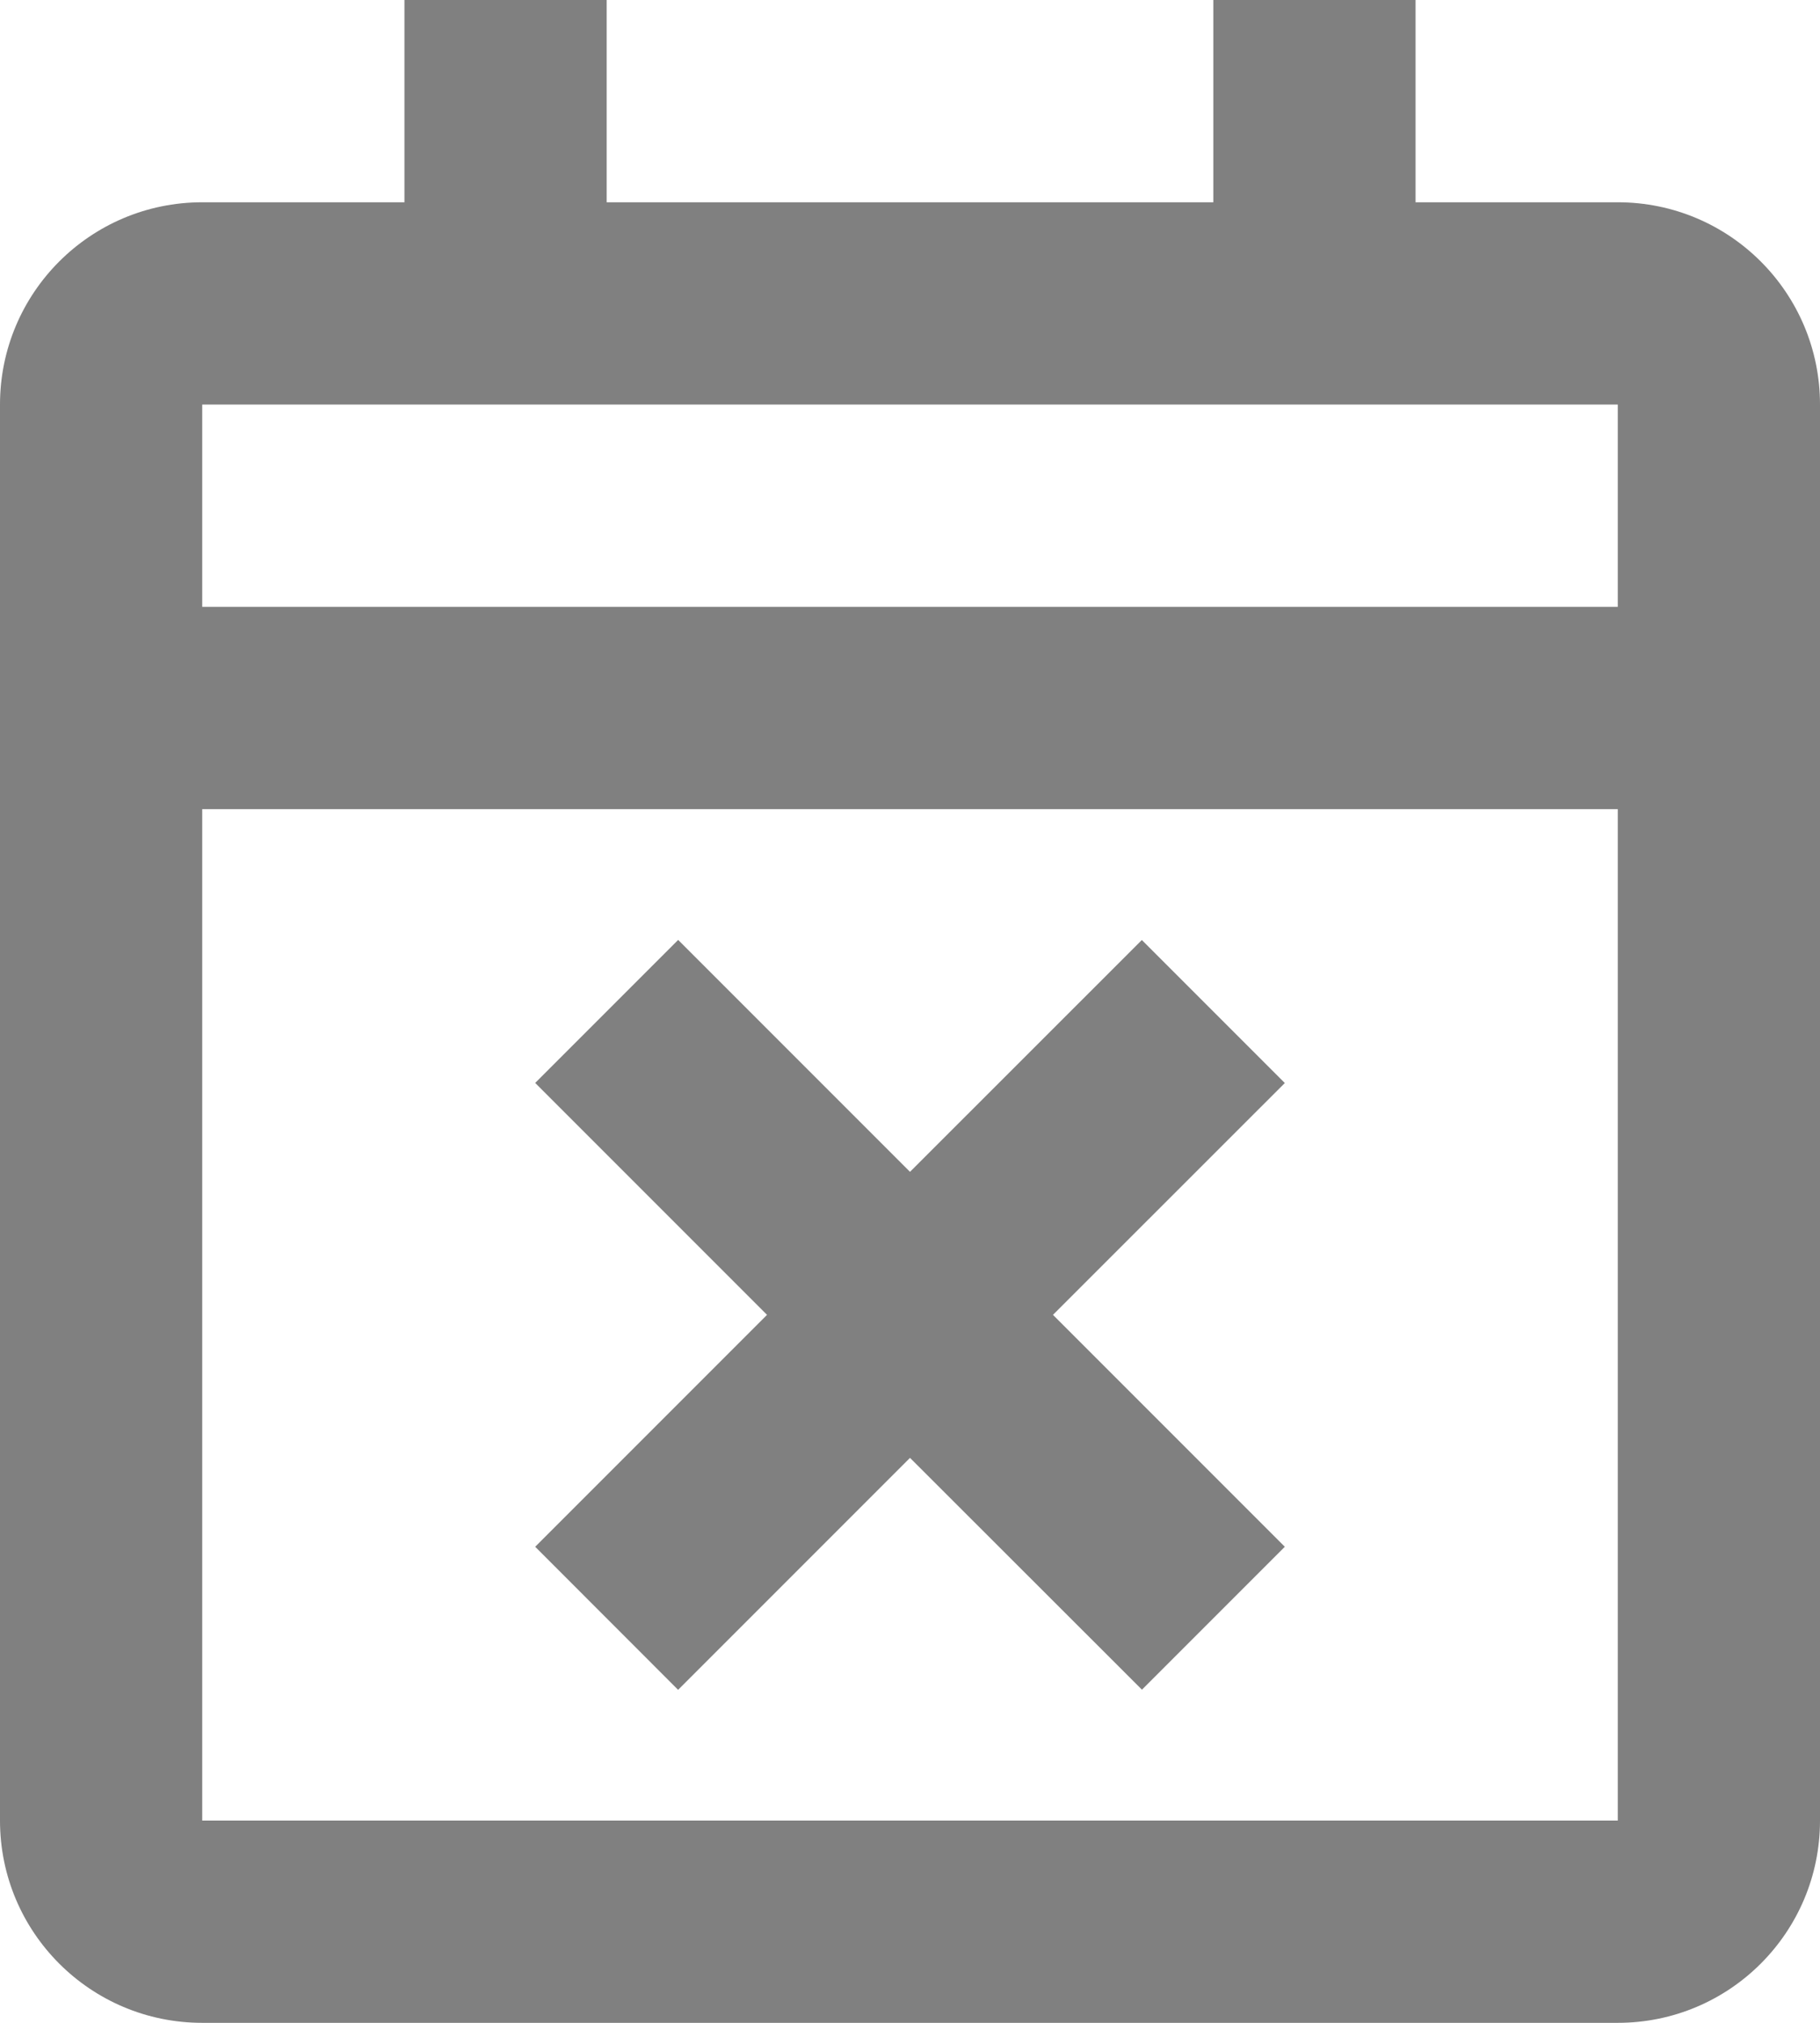 <svg width="18" height="20" viewBox="0 0 18 20" fill="none" xmlns="http://www.w3.org/2000/svg">
<path d="M16 20H2C0.895 20 0 19.105 0 18V4C0 2.895 0.895 2 2 2H4V0H6V2H12V0H14V2H16C17.105 2 18 2.895 18 4V18C18 19.105 17.105 20 16 20ZM2 8V18H16V8H2ZM2 4V6H16V4H2ZM6.706 16.707L5.293 15.293L7.586 13L5.293 10.707L6.707 9.293L9 11.586L11.293 9.294L12.707 10.708L10.414 13L12.707 15.293L11.294 16.706L9 14.414L6.707 16.707H6.706Z" fill="#808080"/>
</svg>

